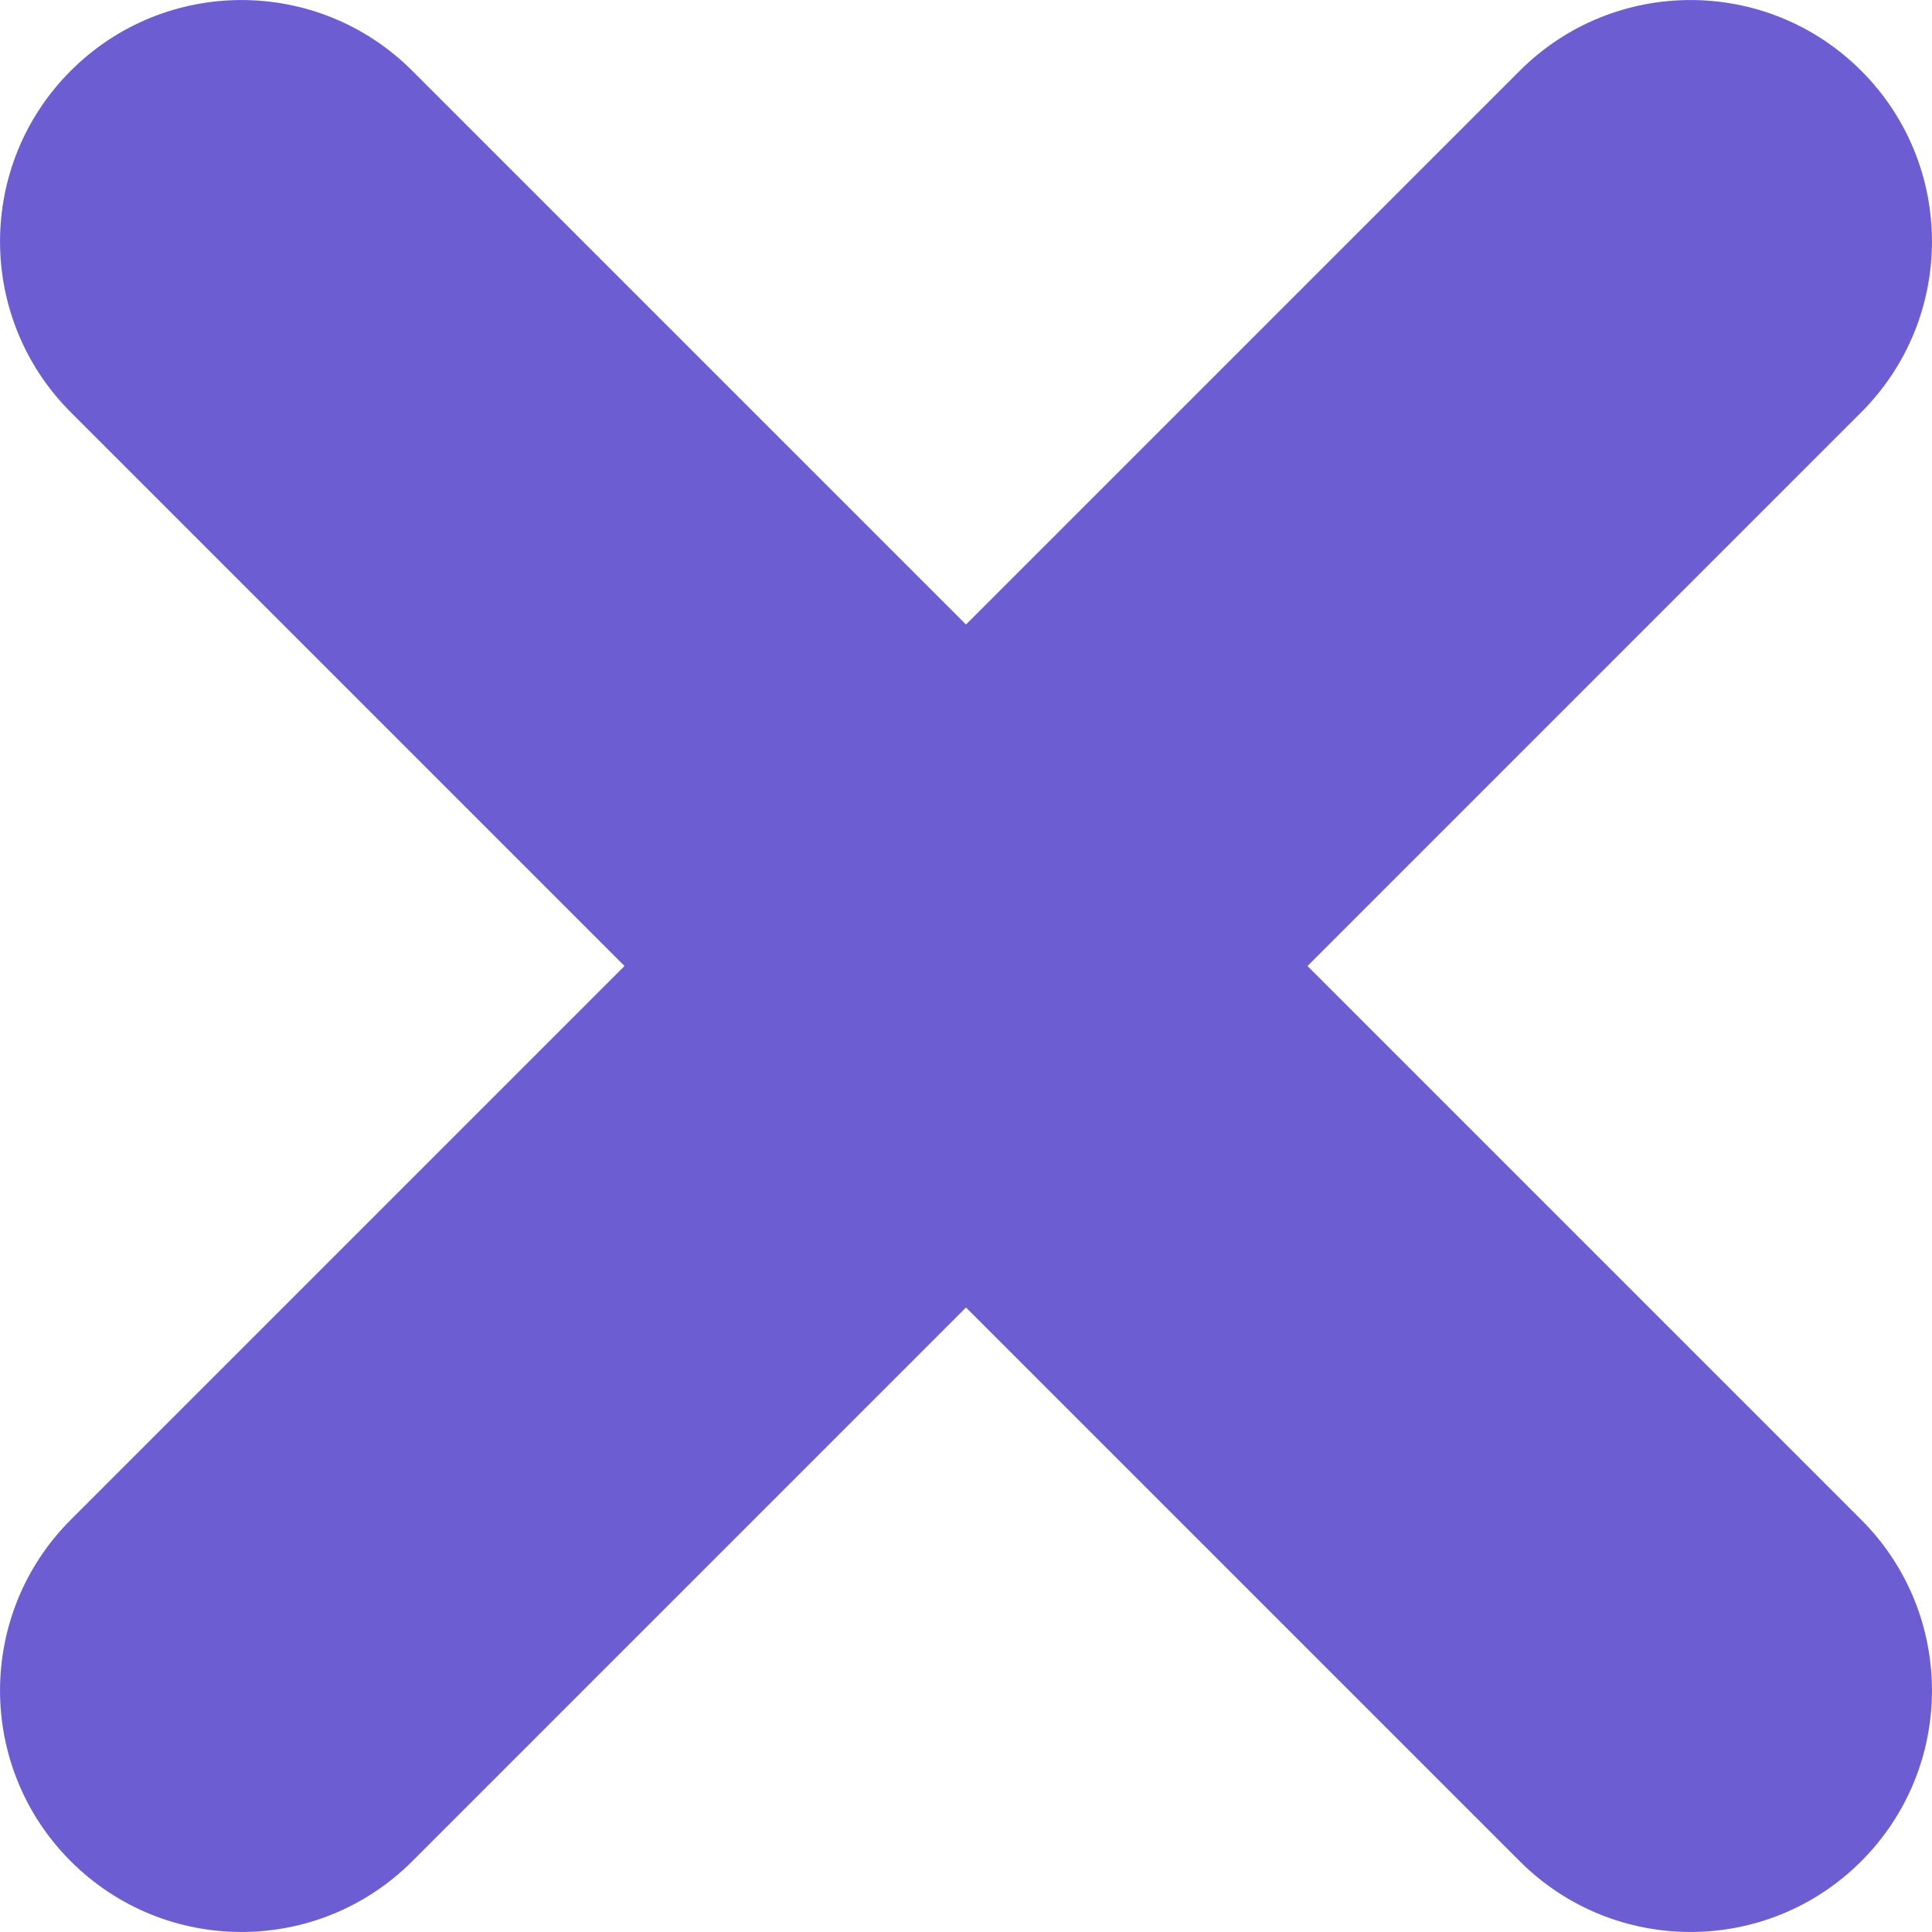 <svg width="16" height="16" viewBox="0 0 16 16" fill="none" xmlns="http://www.w3.org/2000/svg" xmlns:xlink="http://www.w3.org/1999/xlink">
<path d="M15.414,3.414C16.195,2.633 16.195,1.367 15.414,0.586C14.633,-0.195 13.367,-0.195 12.586,0.586L15.414,3.414ZM0.586,12.586C-0.195,13.367 -0.195,14.633 0.586,15.414C1.367,16.195 2.633,16.195 3.414,15.414L0.586,12.586ZM12.586,0.586L0.586,12.586L3.414,15.414L15.414,3.414L12.586,0.586Z" fill="#6C5DD3"/>
<path d="M3.414,0.586C2.633,-0.195 1.367,-0.195 0.586,0.586C-0.195,1.367 -0.195,2.633 0.586,3.414L3.414,0.586ZM12.586,15.414C13.367,16.195 14.633,16.195 15.414,15.414C16.195,14.633 16.195,13.367 15.414,12.586L12.586,15.414ZM0.586,3.414L12.586,15.414L15.414,12.586L3.414,0.586L0.586,3.414Z" fill="#6C5DD3"/>
</svg>
